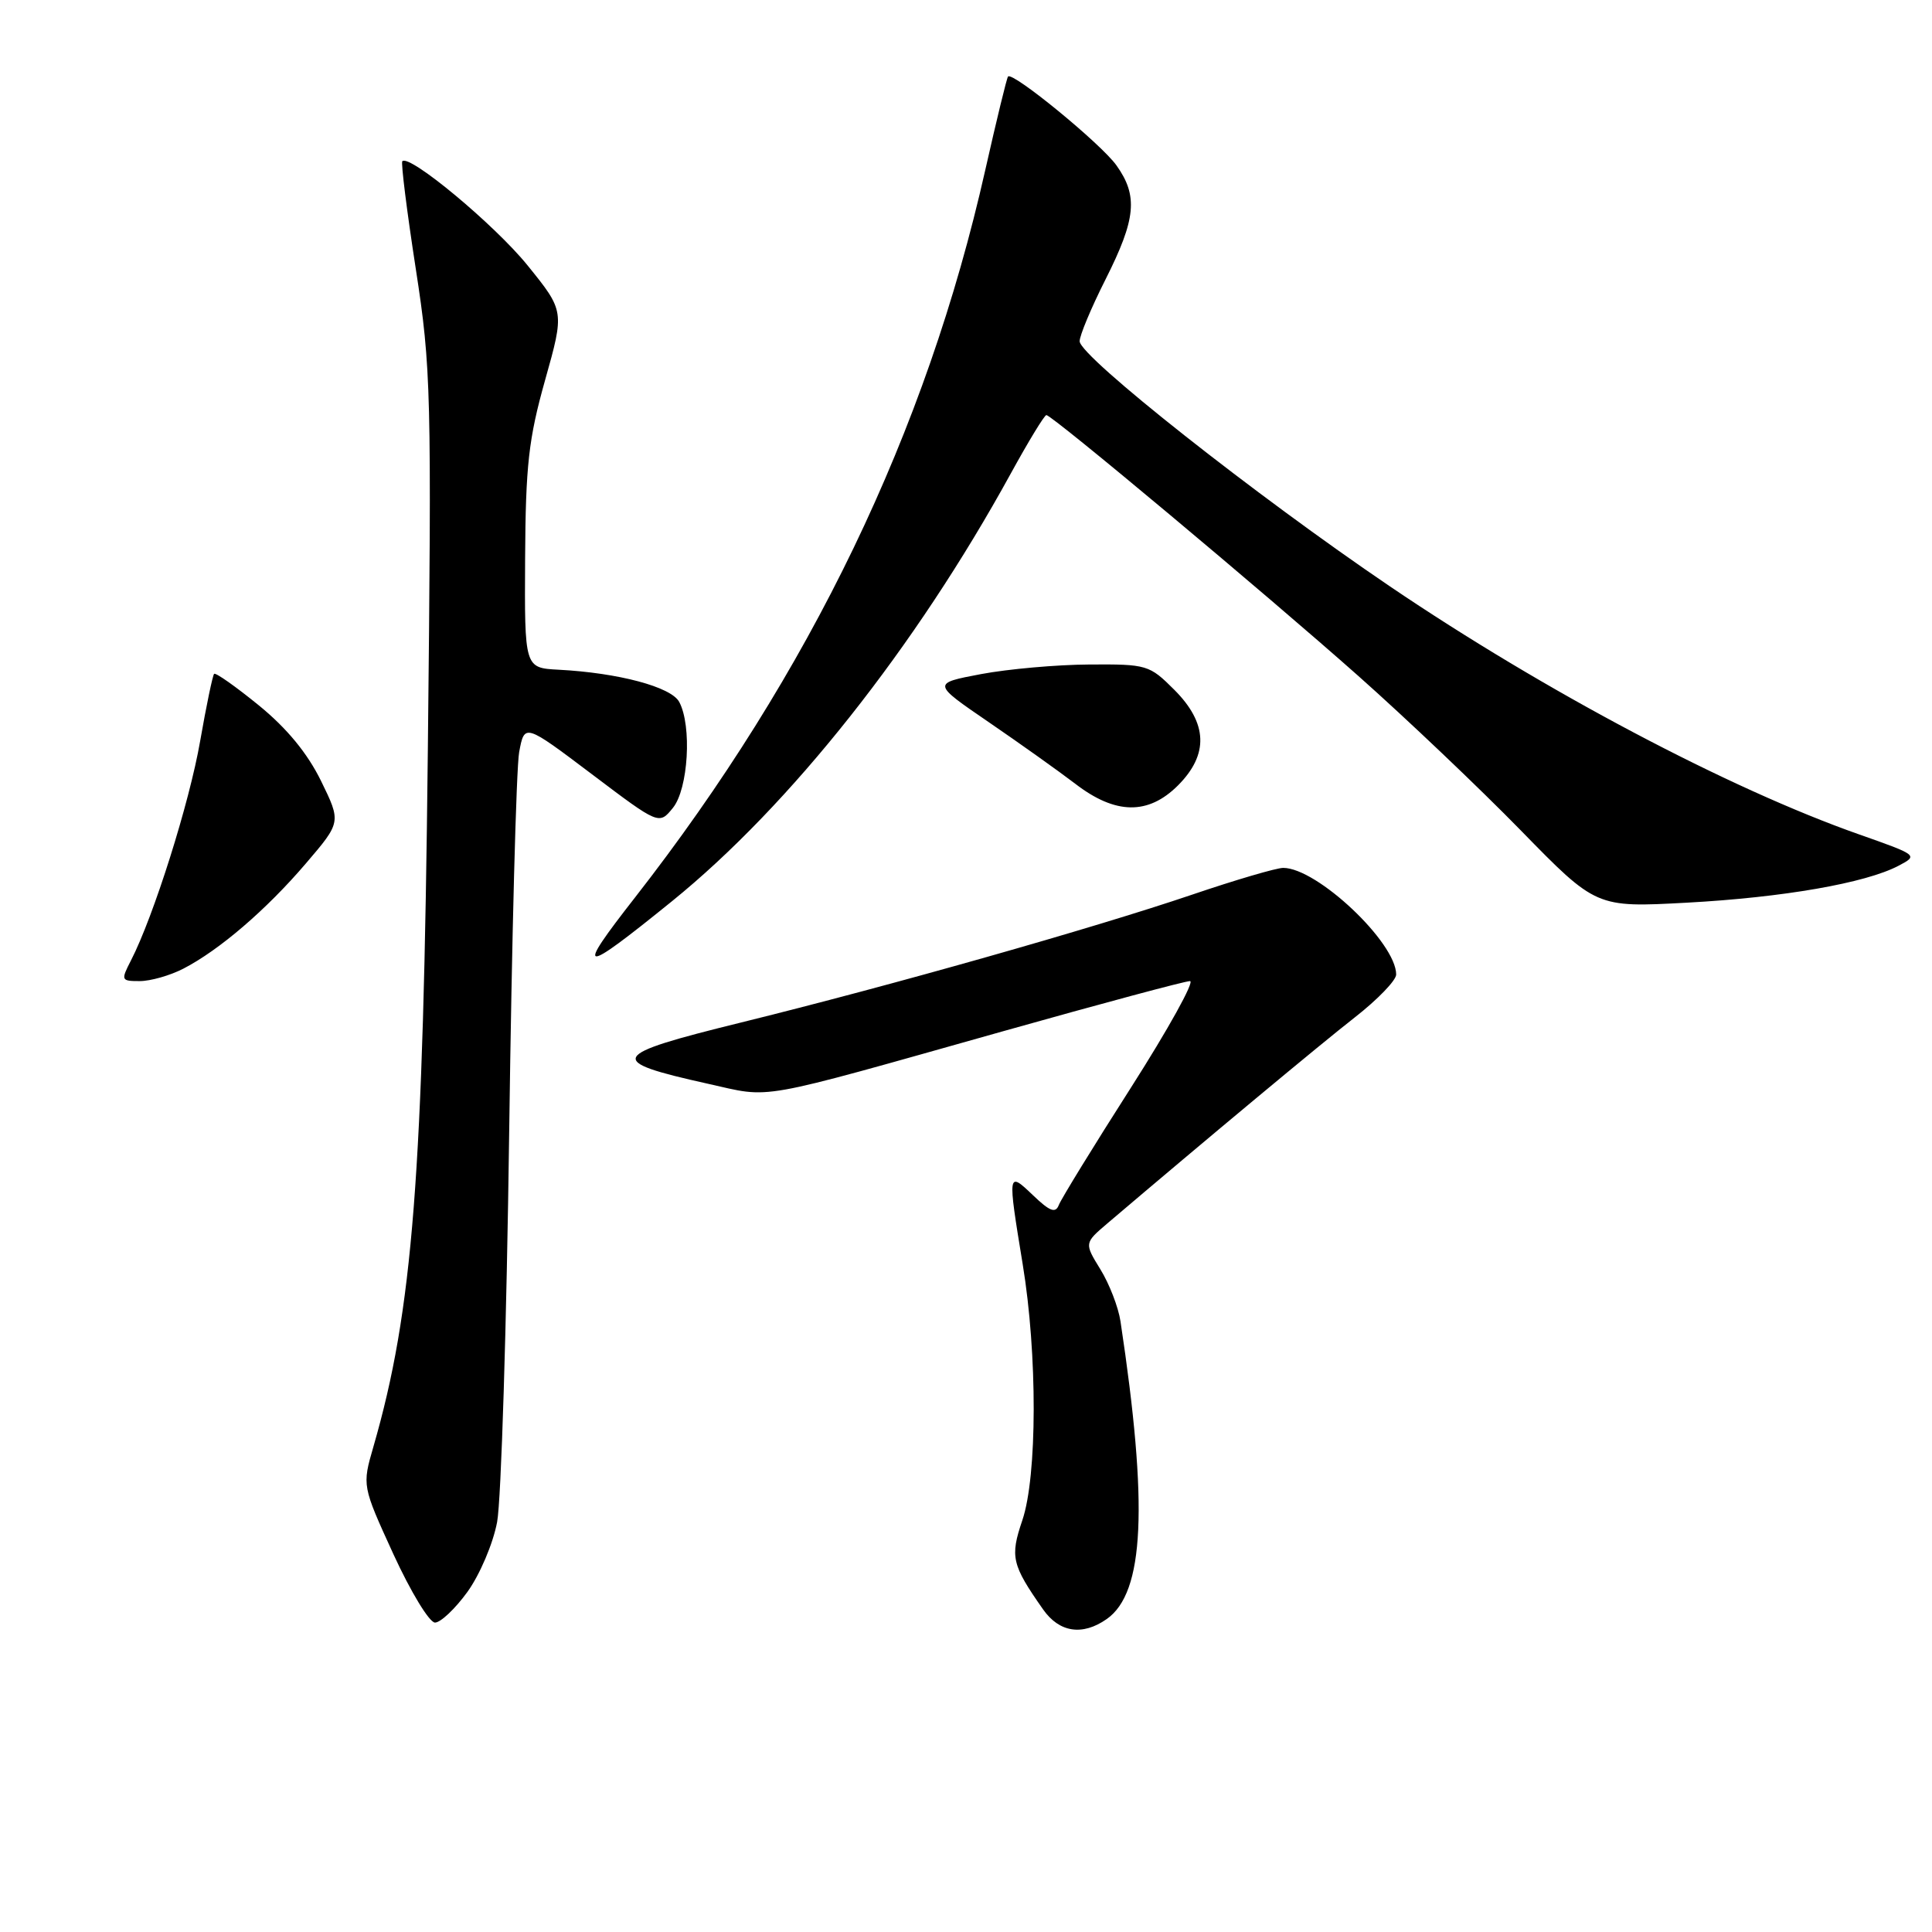 <?xml version="1.0" encoding="UTF-8" standalone="no"?>
<!DOCTYPE svg PUBLIC "-//W3C//DTD SVG 1.1//EN" "http://www.w3.org/Graphics/SVG/1.1/DTD/svg11.dtd" >
<svg xmlns="http://www.w3.org/2000/svg" xmlns:xlink="http://www.w3.org/1999/xlink" version="1.1" viewBox="0 0 256 256">
 <g >
 <path fill="currentColor"
d=" M 146.65 214.53 C 151.64 211.04 152.17 199.54 148.47 175.08 C 148.19 173.21 146.99 170.11 145.81 168.20 C 143.67 164.72 143.67 164.72 146.73 162.11 C 159.88 150.93 174.97 138.36 179.53 134.80 C 182.54 132.45 185.00 129.90 185.00 129.13 C 185.00 124.89 174.52 115.00 170.03 115.00 C 169.13 115.00 163.69 116.60 157.95 118.55 C 144.77 123.02 118.09 130.58 98.10 135.51 C 80.62 139.82 80.21 140.58 93.79 143.60 C 102.45 145.52 99.54 146.04 133.00 136.62 C 145.93 132.98 157.03 130.00 157.68 130.00 C 158.33 130.00 154.81 136.35 149.86 144.11 C 144.90 151.87 140.60 158.88 140.30 159.67 C 139.86 160.80 139.11 160.52 136.87 158.37 C 133.51 155.16 133.50 155.24 135.51 167.50 C 137.48 179.44 137.45 195.60 135.46 201.46 C 133.82 206.29 134.06 207.33 138.21 213.25 C 140.36 216.32 143.43 216.79 146.65 214.53 Z  M 61.94 210.93 C 63.57 208.67 65.33 204.55 65.87 201.68 C 66.41 198.83 67.13 175.57 67.47 150.00 C 67.81 124.42 68.41 101.78 68.79 99.67 C 69.50 95.85 69.50 95.85 78.42 102.58 C 87.33 109.31 87.33 109.31 89.17 107.04 C 91.20 104.53 91.70 96.18 90.00 93.01 C 88.94 91.02 81.93 89.15 74.00 88.74 C 69.50 88.50 69.50 88.50 69.58 74.00 C 69.65 61.63 70.04 58.16 72.23 50.36 C 74.80 41.22 74.80 41.22 69.90 35.16 C 65.55 29.79 54.27 20.40 53.31 21.36 C 53.11 21.56 53.91 27.97 55.09 35.60 C 57.13 48.81 57.20 51.87 56.69 99.49 C 56.08 155.97 54.71 173.58 49.48 191.69 C 47.98 196.87 47.98 196.87 52.13 205.94 C 54.42 210.92 56.89 215.00 57.64 215.00 C 58.38 215.00 60.32 213.17 61.94 210.93 Z  M 24.30 128.35 C 29.05 125.90 35.29 120.55 40.54 114.40 C 45.21 108.94 45.21 108.94 42.53 103.46 C 40.73 99.80 38.01 96.49 34.29 93.46 C 31.23 90.97 28.57 89.09 28.37 89.29 C 28.18 89.49 27.34 93.50 26.52 98.20 C 25.10 106.39 20.34 121.46 17.36 127.25 C 16.00 129.90 16.04 130.00 18.52 130.00 C 19.94 130.00 22.54 129.26 24.30 128.35 Z  M 89.05 119.41 C 104.70 106.73 121.32 85.74 133.93 62.75 C 136.27 58.49 138.39 55.00 138.65 55.00 C 139.41 55.00 167.52 78.51 180.00 89.58 C 186.32 95.19 196.00 104.39 201.50 110.02 C 211.50 120.26 211.50 120.26 223.50 119.61 C 236.27 118.92 247.17 117.02 251.54 114.73 C 254.19 113.34 254.16 113.32 246.36 110.57 C 229.08 104.49 204.65 91.57 184.19 77.71 C 166.39 65.65 143.15 47.29 143.06 45.23 C 143.03 44.52 144.57 40.82 146.50 37.00 C 150.53 29.00 150.82 25.96 147.94 21.92 C 145.92 19.07 134.17 9.45 133.57 10.14 C 133.40 10.34 132.05 15.90 130.56 22.50 C 122.76 57.18 107.34 89.20 84.12 118.95 C 76.11 129.20 76.88 129.27 89.05 119.41 Z  M 156.08 104.08 C 160.19 99.97 160.03 95.83 155.60 91.40 C 152.30 88.10 151.97 88.00 144.35 88.05 C 140.03 88.07 133.57 88.65 130.00 89.32 C 123.50 90.55 123.50 90.55 131.00 95.68 C 135.12 98.50 140.30 102.19 142.50 103.87 C 147.81 107.95 152.14 108.01 156.08 104.08 Z "/>
</g>
</svg>